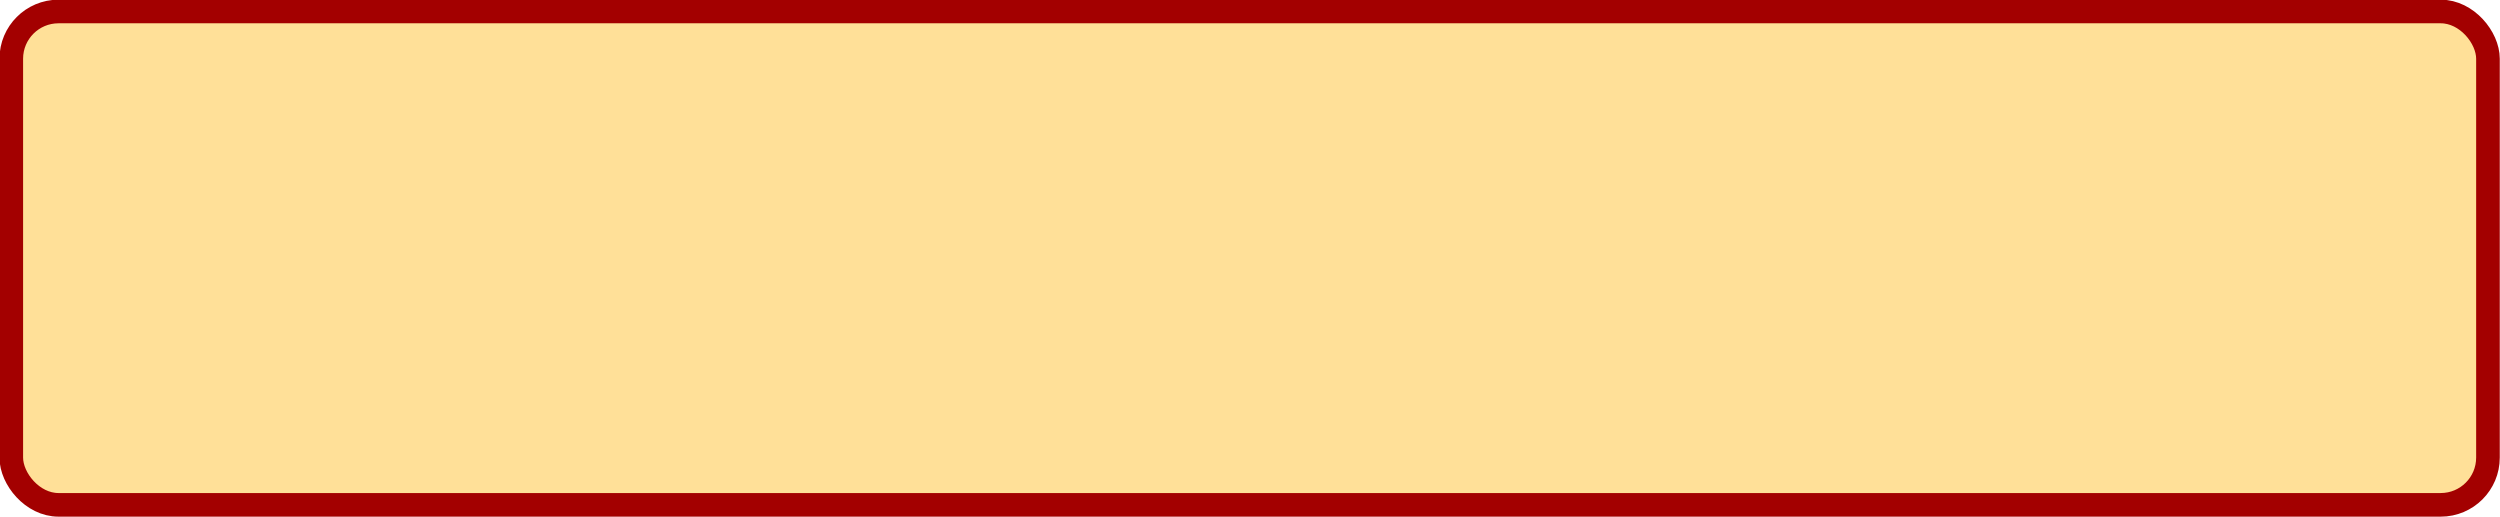 <?xml version="1.0" encoding="UTF-8" standalone="no"?>
<!-- Created with Inkscape (http://www.inkscape.org/) -->

<svg
   width="519.617"
   height="107.441"
   viewBox="0 0 519.617 107.441"
   version="1.1"
   id="svg1"
   inkscape:version="1.4 (86a8ad7, 2024-10-11)"
   sodipodi:docname="space_bar.svg"
   xml:space="preserve"
   inkscape:export-filename="backspace_key.svg"
   inkscape:export-xdpi="96"
   inkscape:export-ydpi="96"
   xmlns:inkscape="http://www.inkscape.org/namespaces/inkscape"
   xmlns:sodipodi="http://sodipodi.sourceforge.net/DTD/sodipodi-0.dtd"
   xmlns="http://www.w3.org/2000/svg"
   xmlns:svg="http://www.w3.org/2000/svg"><sodipodi:namedview
     id="namedview1"
     pagecolor="#ffffff"
     bordercolor="#000000"
     borderopacity="0.25"
     inkscape:showpageshadow="2"
     inkscape:pageopacity="0.0"
     inkscape:pagecheckerboard="0"
     inkscape:deskcolor="#d1d1d1"
     inkscape:document-units="px"
     showguides="true"
     inkscape:zoom="0.40220291"
     inkscape:cx="851.56022"
     inkscape:cy="468.66891"
     inkscape:window-width="2560"
     inkscape:window-height="1494"
     inkscape:window-x="-11"
     inkscape:window-y="-11"
     inkscape:window-maximized="1"
     inkscape:current-layer="layer5"><inkscape:page
       x="0"
       y="0"
       width="519.617"
       height="107.441"
       id="page2"
       margin="0"
       bleed="0" /></sodipodi:namedview><defs
     id="defs1"><style
       id="style1">
      .st0 {
        display: none;
      }
    </style><style
       id="style1-2">
      .cls-1 {
        fill: none;
        stroke: #000;
        stroke-linecap: round;
        stroke-linejoin: round;
      }
    </style></defs><g
     inkscape:groupmode="layer"
     id="layer5"
     inkscape:label="keyboard"
     transform="matrix(0.507,0,0,0.507,942.607,586.402)"><rect
       style="fill:#ffe098;fill-opacity:1;stroke:#a30000;stroke-width:9.682;stroke-dasharray:none;stroke-dashoffset:0;stroke-opacity:1"
       id="rect36-1-4-1"
       width="1015.322"
       height="202.258"
       x="-1854.559"
       y="-1151.903"
       ry="19.364"
       rx="19.364"
       inkscape:label="Space" /></g></svg>
